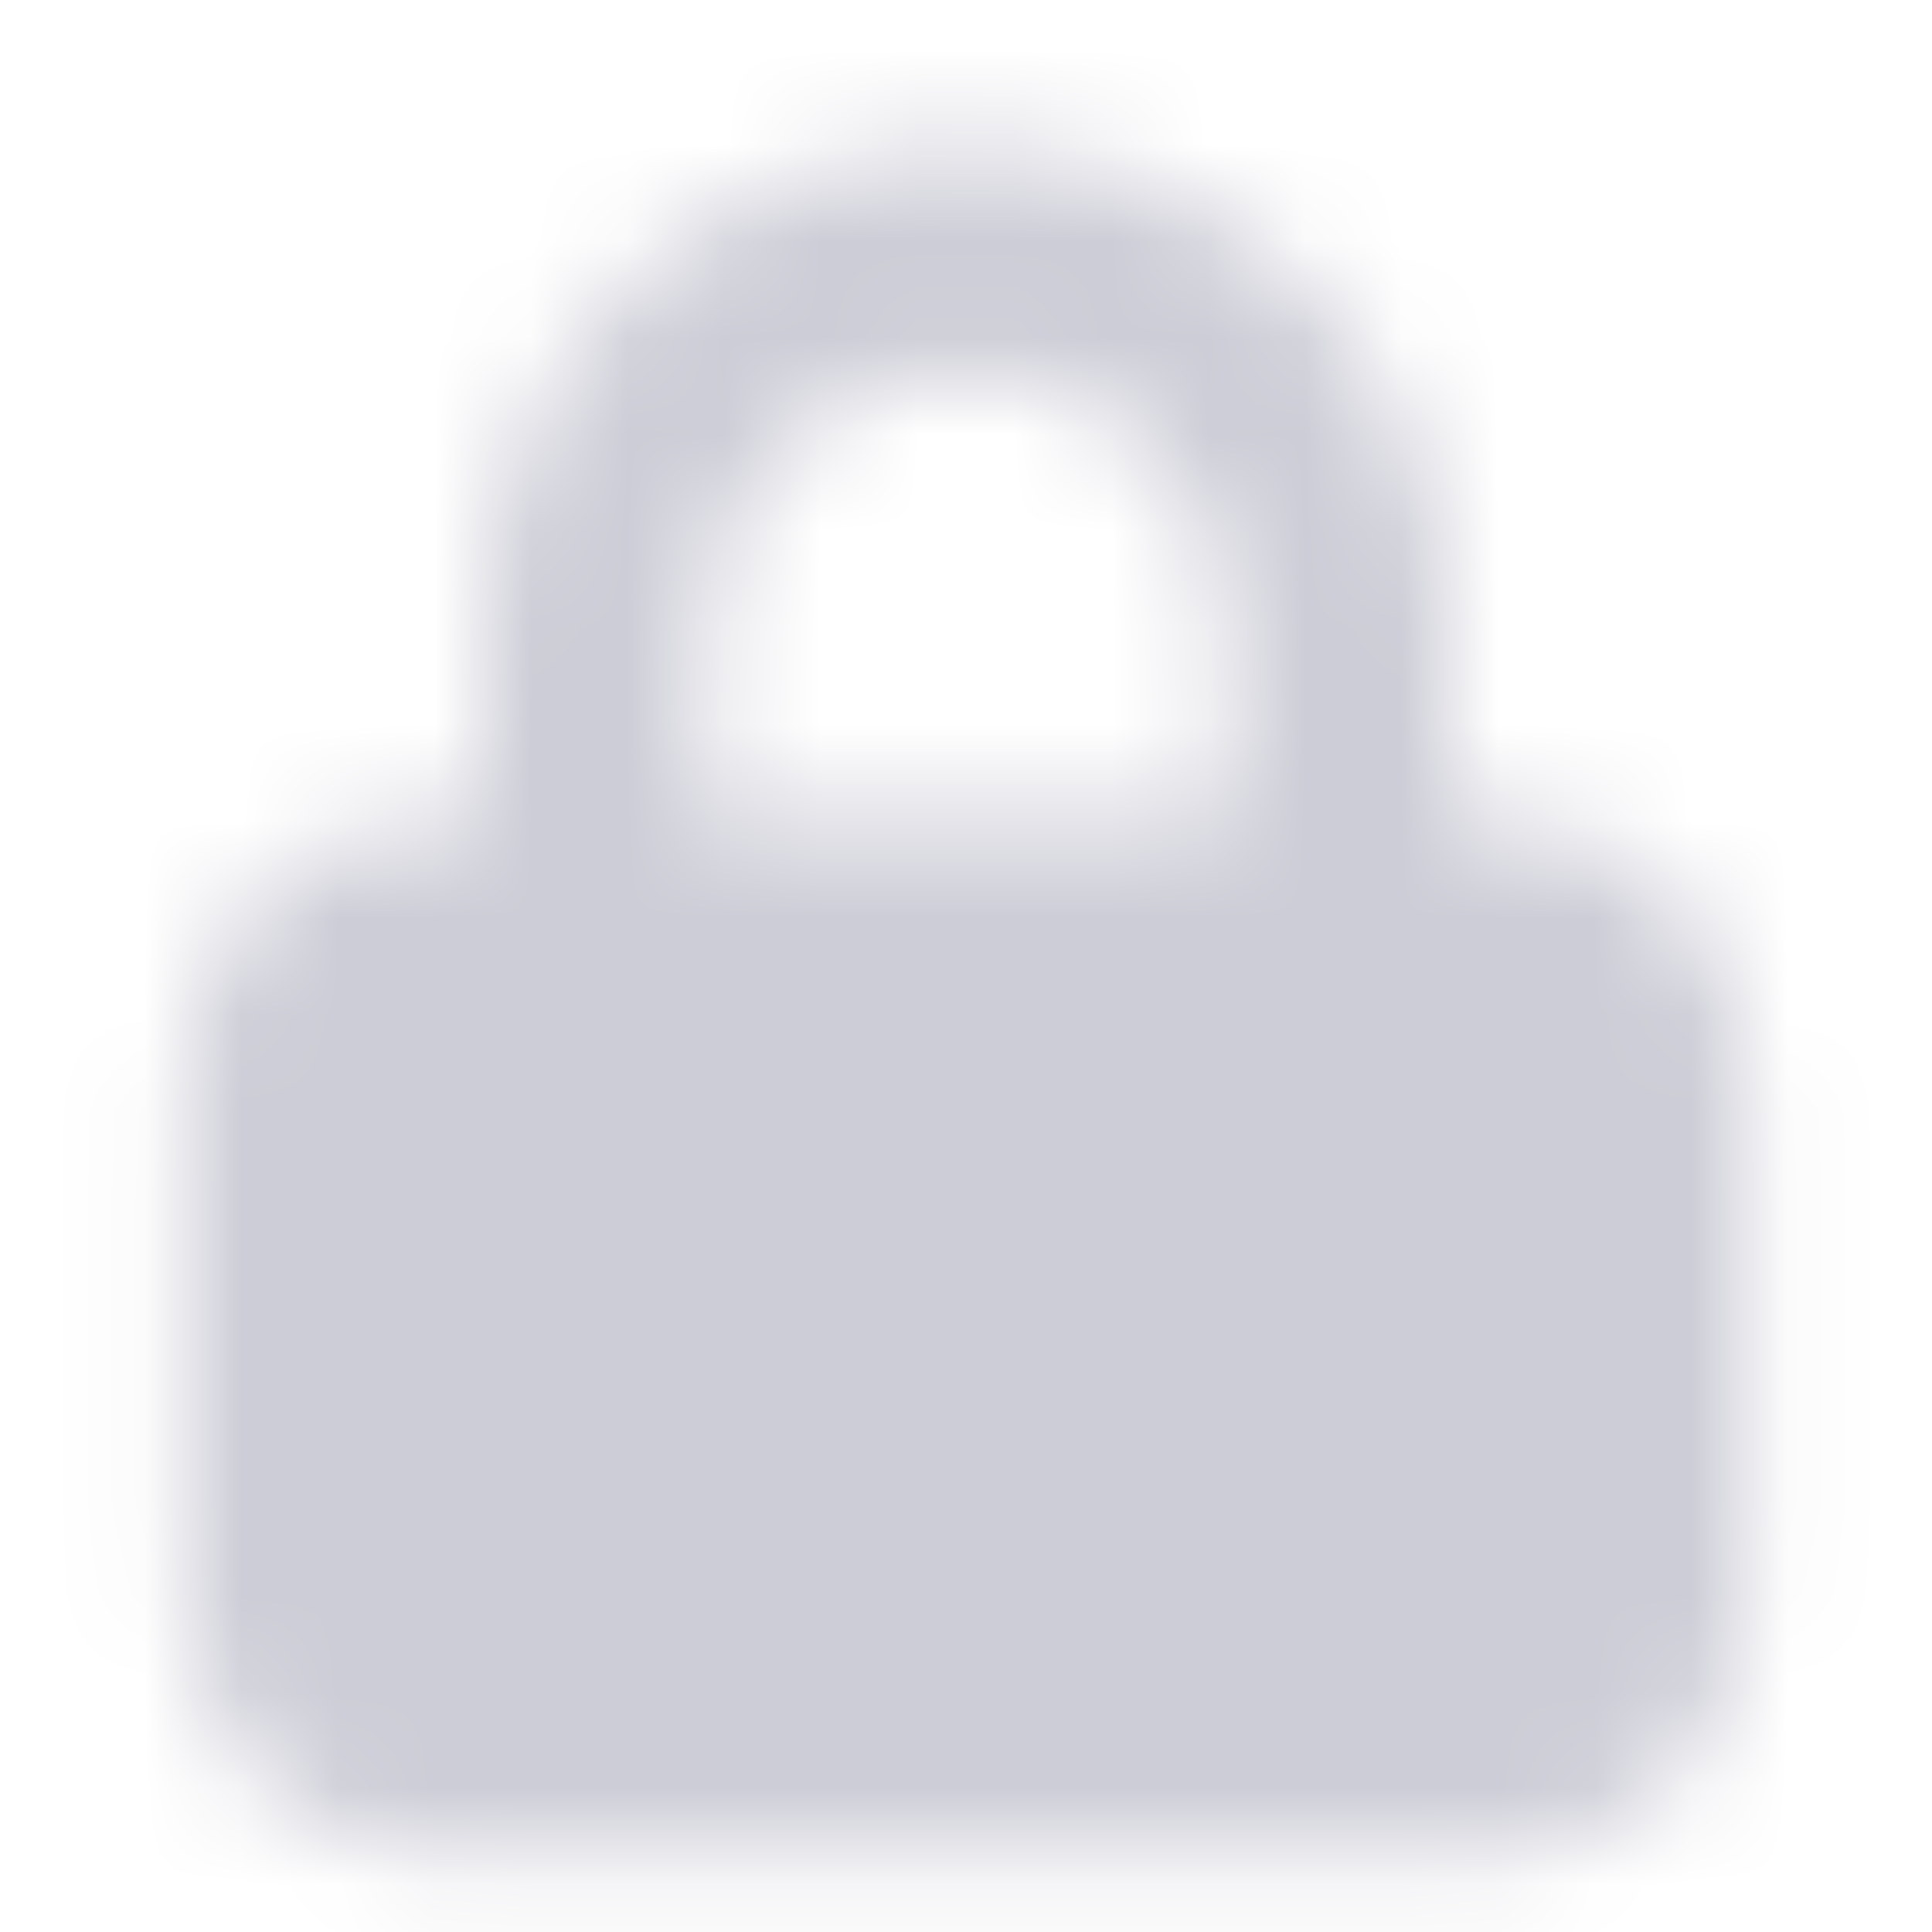 <svg width="20" height="20" viewBox="0 0 20 20" fill="none" xmlns="http://www.w3.org/2000/svg">
<mask id="mask0_22_26" style="mask-type:alpha" maskUnits="userSpaceOnUse" x="1" y="1" width="18" height="19">
<path fill-rule="evenodd" clip-rule="evenodd" d="M5 8.462V6.539C5 3.777 7.238 1.539 10 1.539C12.761 1.539 15 3.777 15 6.539V8.462H15.384C16.871 8.462 18.077 9.667 18.077 11.154V16.539C18.077 18.026 16.871 19.231 15.384 19.231H4.615C3.128 19.231 1.923 18.026 1.923 16.539V11.154C1.923 9.667 3.128 8.462 4.615 8.462H5ZM12.692 8.462V6.539C12.692 5.052 11.487 3.846 10 3.846C8.513 3.846 7.307 5.052 7.307 6.539V8.462H12.692Z" fill="white"/>
</mask>
<g mask="url(#mask0_22_26)">
<path d="M20 0H0V20H20V0Z" fill="#CDCDD7"/>
</g>
</svg>
